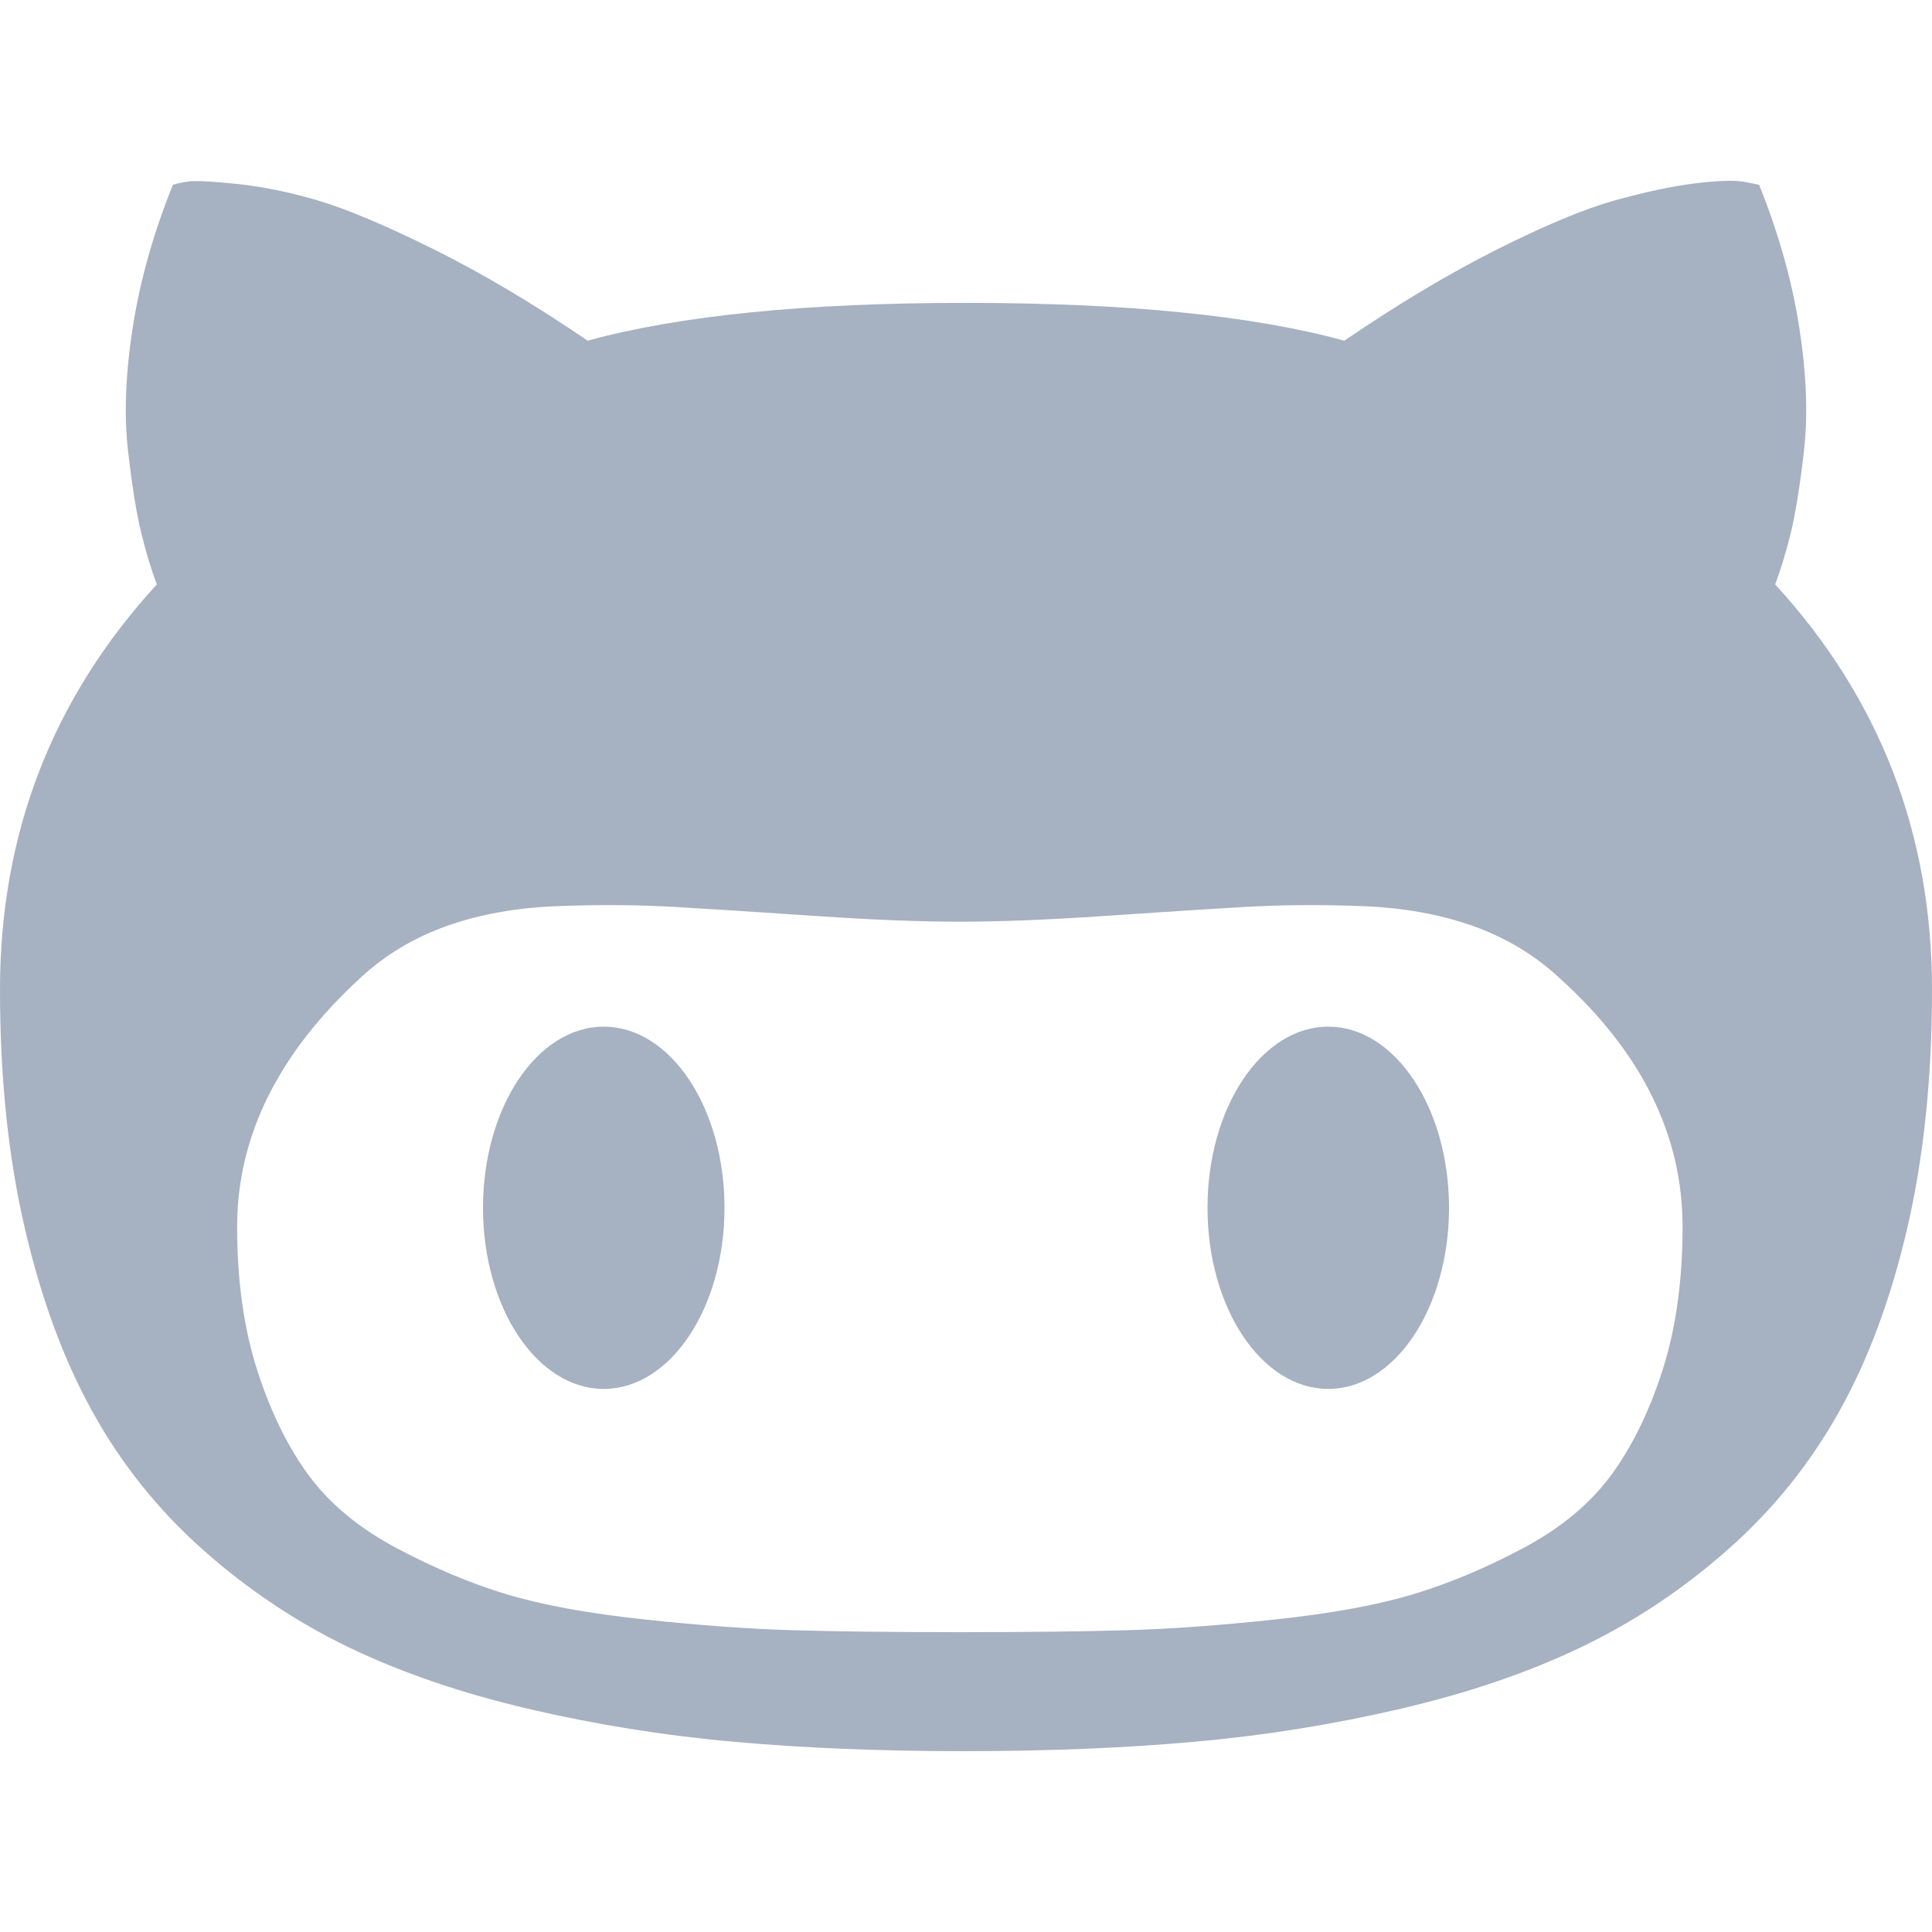 <svg width="30" height="30" viewBox="0 0 30 30" fill="none" xmlns="http://www.w3.org/2000/svg">
<path d="M0 15.368C0 16.727 0.127 17.957 0.382 19.058C0.636 20.158 0.988 21.114 1.438 21.925C1.888 22.737 2.46 23.451 3.154 24.067C3.848 24.683 4.602 25.187 5.413 25.578C6.225 25.97 7.152 26.287 8.193 26.532C9.235 26.776 10.298 26.948 11.384 27.045C12.47 27.143 13.663 27.192 14.963 27.192C16.274 27.192 17.472 27.143 18.558 27.045C19.643 26.948 20.709 26.776 21.756 26.532C22.802 26.287 23.733 25.97 24.55 25.578C25.367 25.187 26.125 24.683 26.824 24.067C27.523 23.451 28.1 22.737 28.555 21.925C29.01 21.114 29.364 20.158 29.619 19.058C29.873 17.957 30 16.727 30 15.368C30 12.943 29.188 10.845 27.565 9.075C27.653 8.84 27.734 8.573 27.807 8.275C27.88 7.977 27.949 7.551 28.012 6.999C28.076 6.446 28.051 5.808 27.939 5.084C27.826 4.361 27.619 3.622 27.315 2.869L27.095 2.825C26.939 2.796 26.682 2.803 26.325 2.847C25.968 2.891 25.552 2.979 25.078 3.111C24.604 3.243 23.993 3.498 23.244 3.874C22.496 4.251 21.706 4.723 20.875 5.29C19.447 4.899 17.486 4.703 14.993 4.703C12.508 4.703 10.552 4.899 9.125 5.29C8.293 4.723 7.499 4.251 6.741 3.874C5.983 3.498 5.379 3.243 4.929 3.111C4.479 2.979 4.059 2.894 3.667 2.855C3.276 2.815 3.029 2.803 2.927 2.818C2.824 2.833 2.743 2.85 2.685 2.869C2.381 3.622 2.174 4.361 2.061 5.085C1.949 5.808 1.924 6.446 1.988 6.999C2.051 7.551 2.12 7.977 2.193 8.275C2.266 8.574 2.347 8.84 2.435 9.075C0.812 10.845 0 12.943 0 15.368ZM3.682 19.05C3.682 17.642 4.323 16.351 5.604 15.177C5.985 14.825 6.43 14.559 6.939 14.378C7.447 14.197 8.022 14.094 8.663 14.07C9.303 14.045 9.917 14.05 10.504 14.084C11.09 14.119 11.814 14.165 12.675 14.224C13.535 14.282 14.279 14.312 14.905 14.312C15.531 14.312 16.274 14.282 17.134 14.224C17.995 14.165 18.719 14.119 19.306 14.084C19.892 14.05 20.506 14.045 21.147 14.07C21.787 14.094 22.362 14.197 22.871 14.378C23.379 14.559 23.824 14.825 24.205 15.177C25.487 16.331 26.127 17.622 26.127 19.05C26.127 19.891 26.022 20.637 25.812 21.288C25.602 21.938 25.332 22.483 25.005 22.923C24.677 23.363 24.223 23.737 23.641 24.045C23.059 24.354 22.491 24.591 21.939 24.757C21.386 24.923 20.677 25.053 19.812 25.146C18.946 25.239 18.174 25.295 17.494 25.314C16.814 25.334 15.951 25.344 14.905 25.344C13.858 25.344 12.995 25.334 12.315 25.314C11.636 25.295 10.863 25.239 9.998 25.146C9.132 25.053 8.423 24.923 7.87 24.757C7.318 24.591 6.751 24.353 6.169 24.045C5.587 23.737 5.132 23.363 4.804 22.923C4.477 22.483 4.208 21.938 3.998 21.288C3.787 20.637 3.682 19.891 3.682 19.05ZM18.75 18.755C18.75 20.308 19.589 21.567 20.625 21.567C21.661 21.567 22.5 20.308 22.5 18.755C22.5 17.201 21.661 15.942 20.625 15.942C19.589 15.942 18.75 17.201 18.75 18.755ZM7.5 18.755C7.5 20.308 8.339 21.567 9.375 21.567C10.411 21.567 11.25 20.308 11.25 18.755C11.25 17.201 10.411 15.942 9.375 15.942C8.339 15.942 7.5 17.201 7.5 18.755Z" fill="#A6B1C1"/>
</svg>
